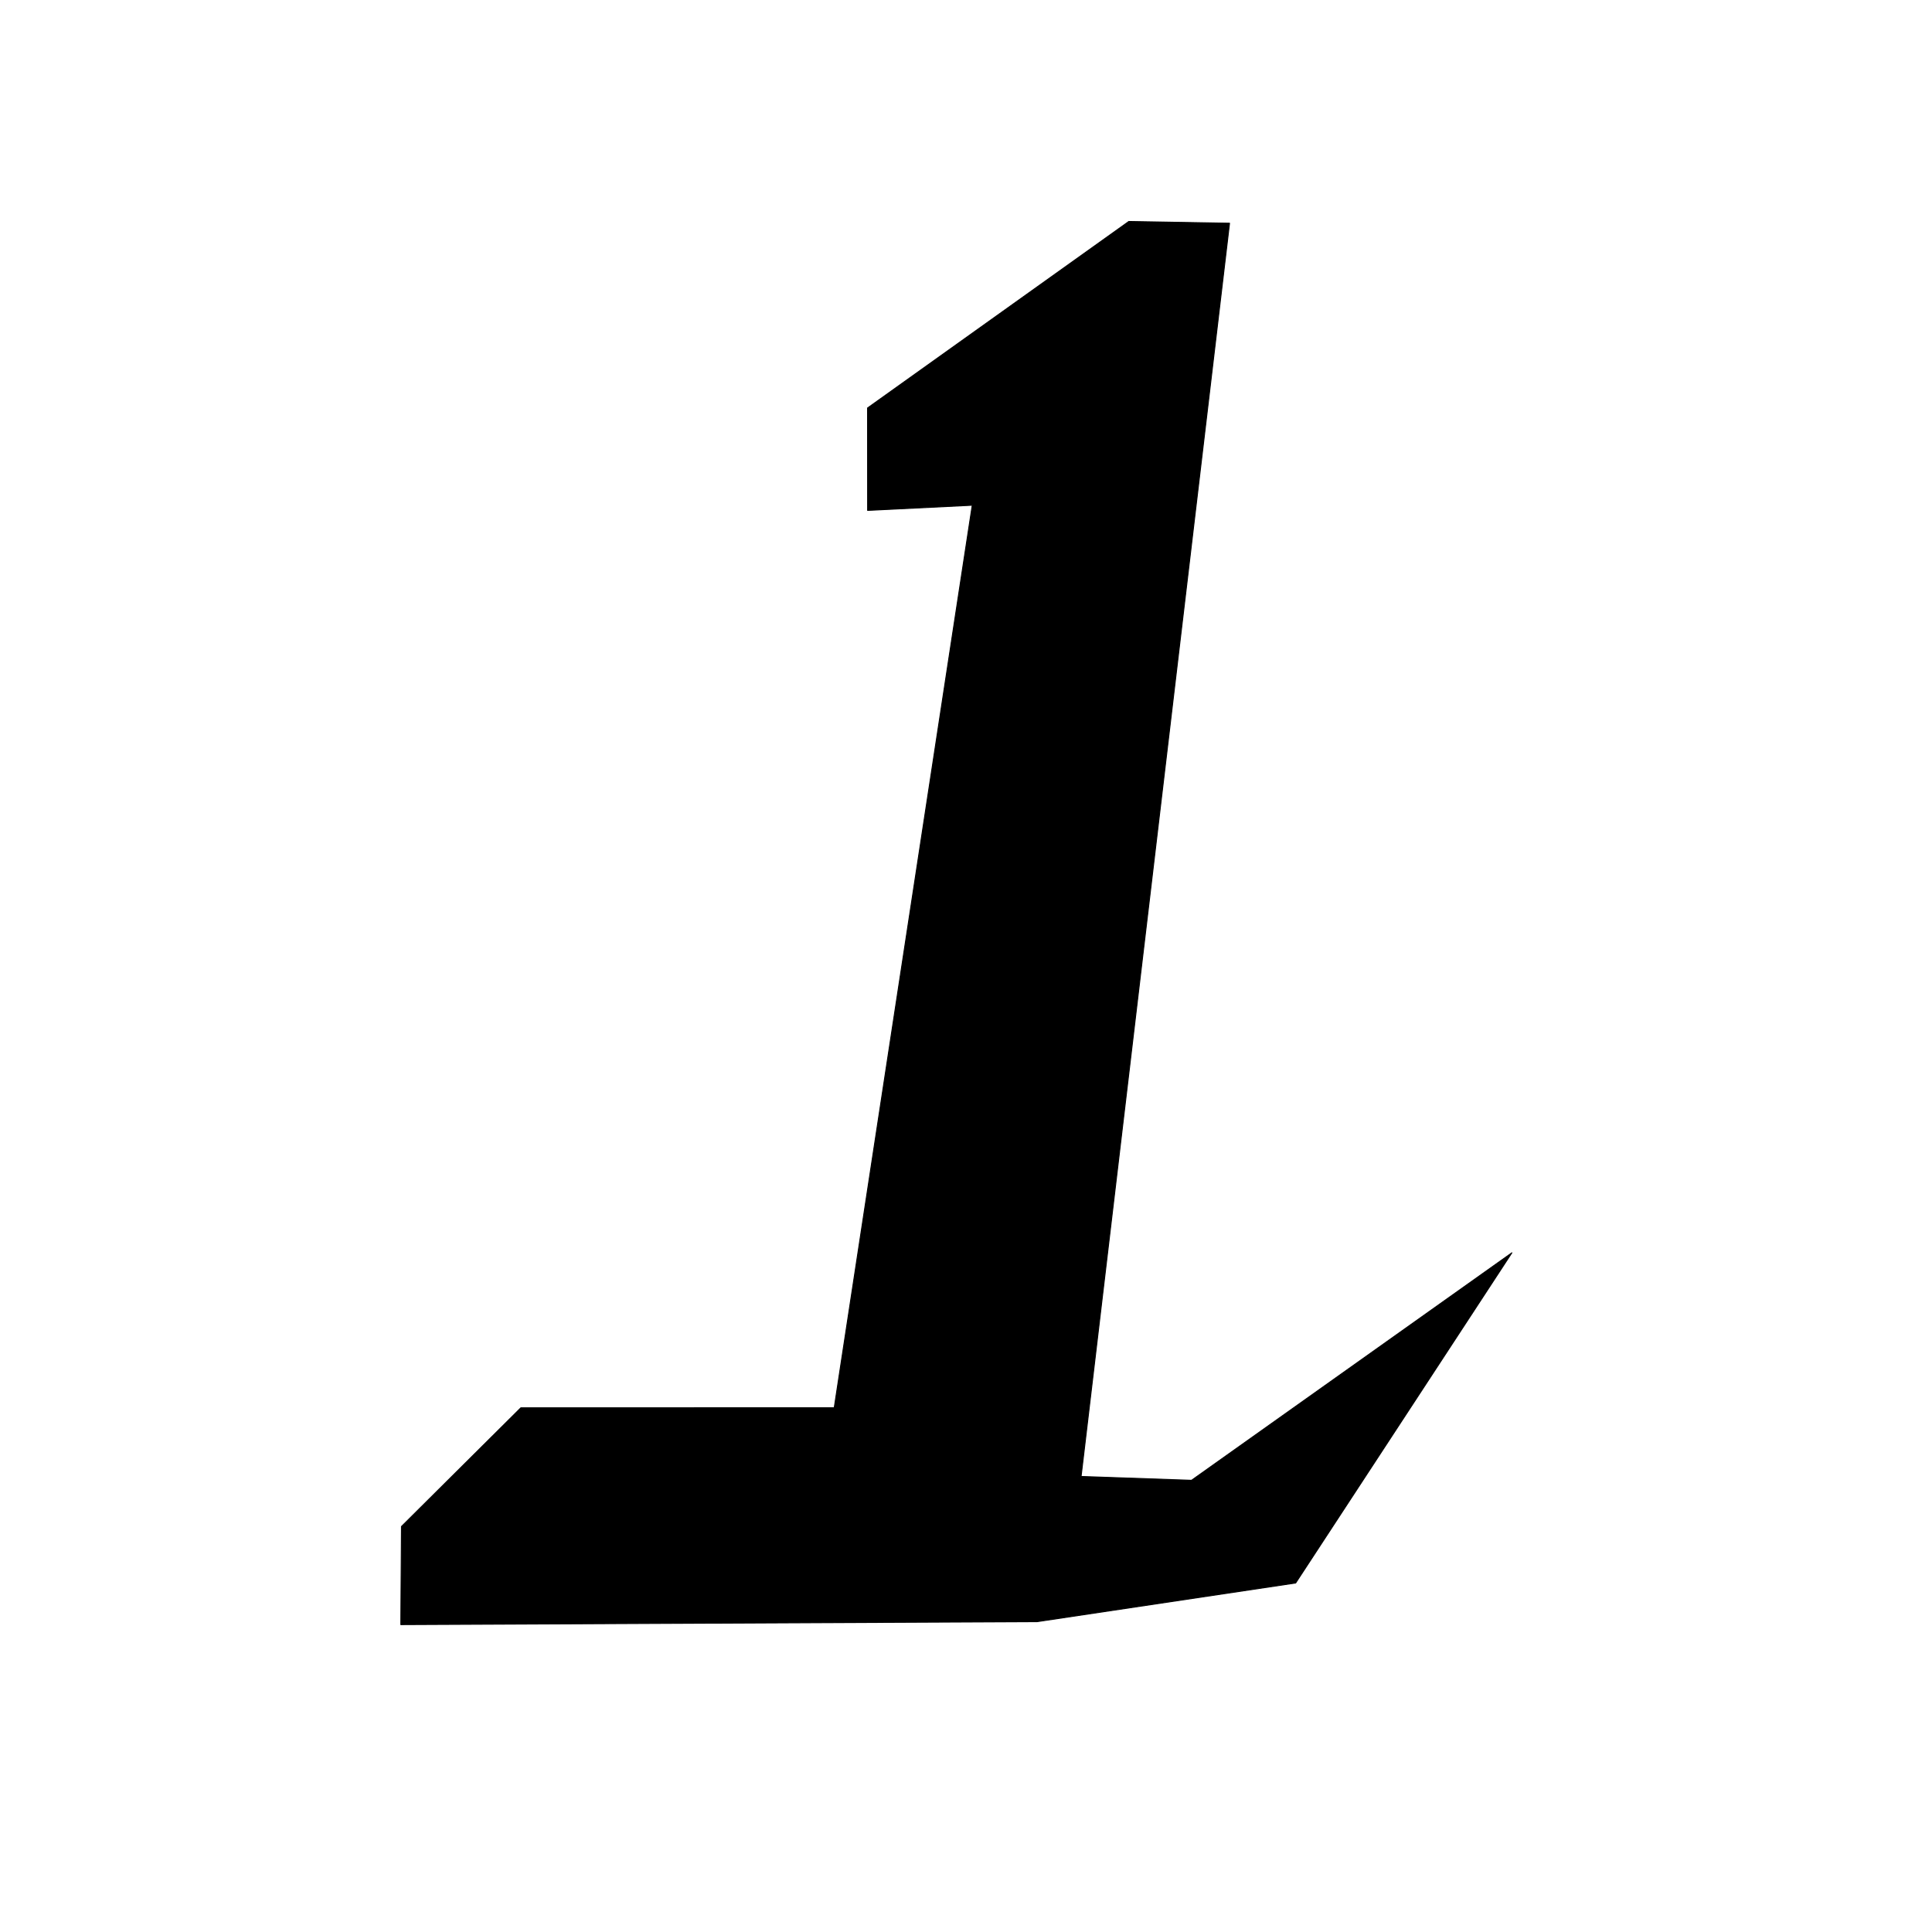 <?xml version="1.0" encoding="UTF-8" standalone="no"?>
<!DOCTYPE svg PUBLIC "-//W3C//DTD SVG 1.1//EN" "http://www.w3.org/Graphics/SVG/1.1/DTD/svg11.dtd">
<svg width="100%" height="100%" viewBox="0 0 2048 2048" version="1.1" xmlns="http://www.w3.org/2000/svg" xmlns:xlink="http://www.w3.org/1999/xlink" xml:space="preserve" xmlns:serif="http://www.serif.com/" style="fill-rule:evenodd;clip-rule:evenodd;stroke-linecap:round;stroke-linejoin:round;stroke-miterlimit:1.5;">
    <path d="M1303.38,236.625L1146.01,1565.1L1263.05,1569.17L1602.66,1328L1373.47,1678.04L1099.38,1719.04L424.871,1722.16L425.589,1618.13L552.12,1492.34L884.313,1492.25L1030.62,535.583L919.714,541.052L919.636,432.468L1196.58,234.754L1303.38,236.625Z" style="stroke:black;stroke-width:1px;"/>
</svg>

